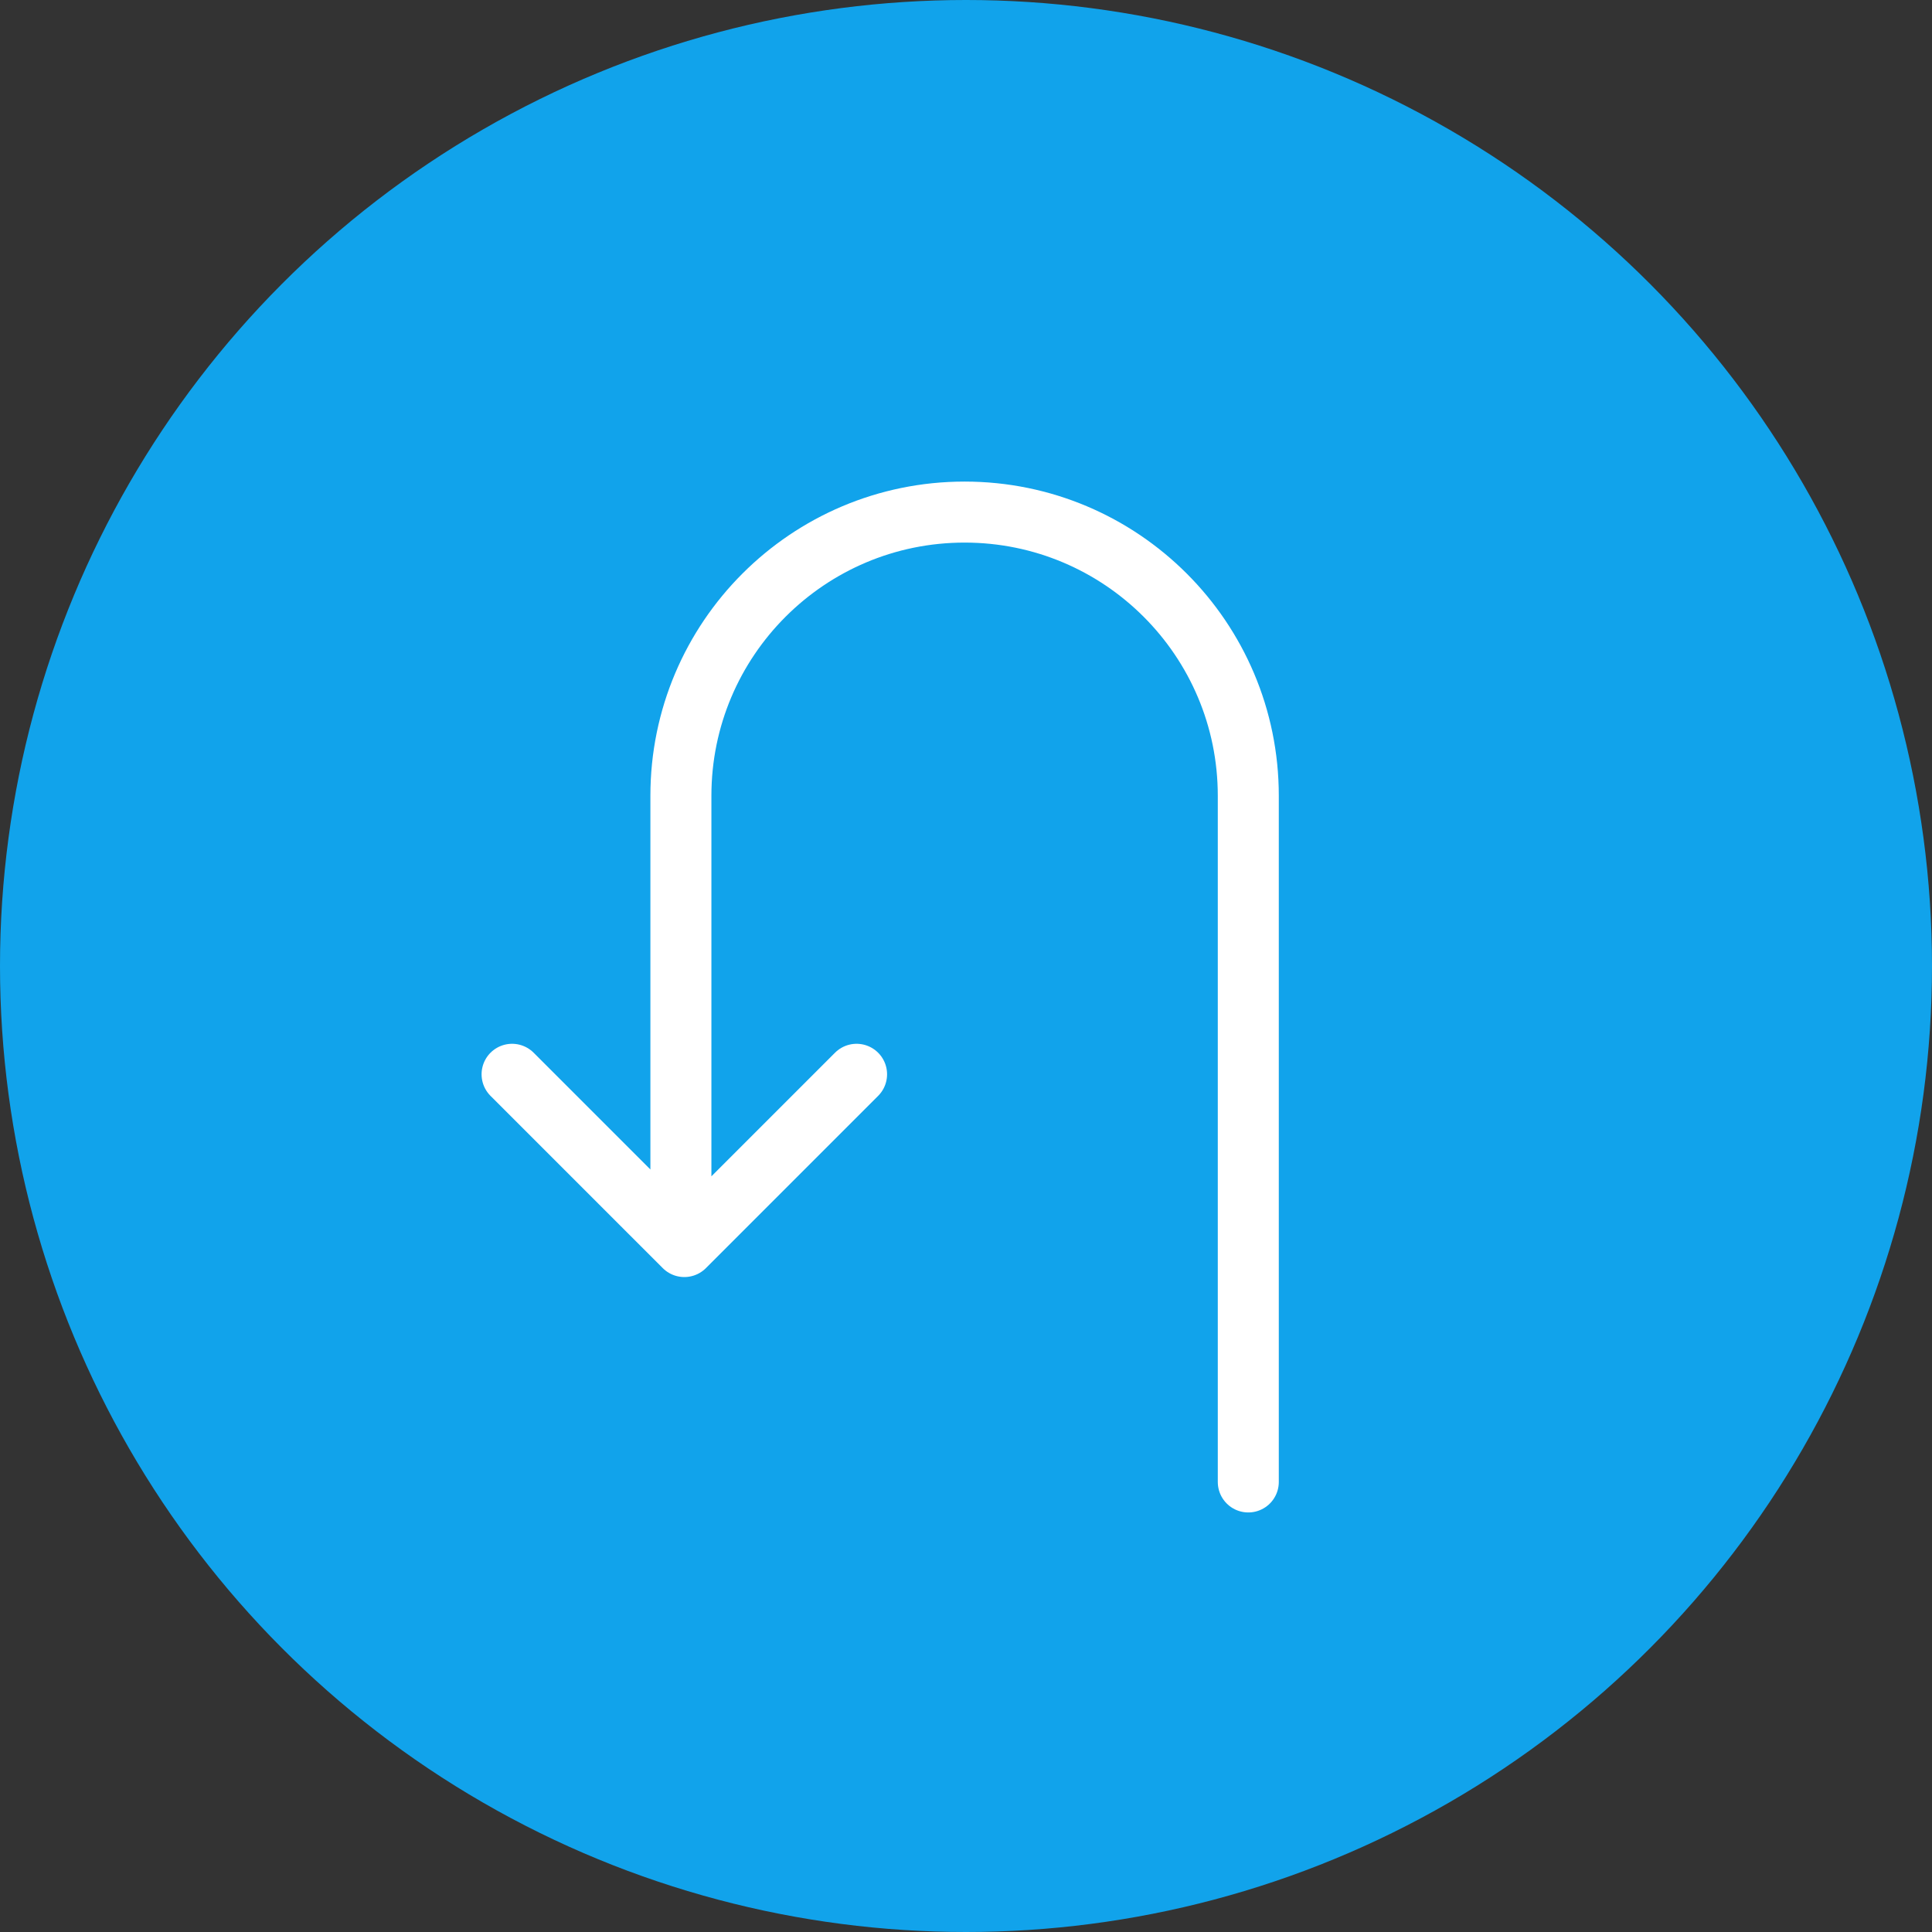 <?xml version="1.0" encoding="UTF-8" standalone="no"?>
<svg width="95px" height="95px" viewBox="0 0 95 95" version="1.1" xmlns="http://www.w3.org/2000/svg" xmlns:xlink="http://www.w3.org/1999/xlink" xmlns:sketch="http://www.bohemiancoding.com/sketch/ns">
    <rect x="0" y="0" width="95" height="95" fill="#333333" stroke="none"/>
    <!-- Generator: Sketch 3.4.1 (15681) - http://www.bohemiancoding.com/sketch -->
    <title>Untitled</title>
    <desc>Created with Sketch.</desc>
    <defs></defs>
    <g id="Page-1" stroke="none" stroke-width="1" fill="none" fill-rule="evenodd" sketch:type="MSPage">
        <g id="UI/Badges/Return-Delivery" sketch:type="MSLayerGroup">
            <circle id="Oval-521-Copy" fill="#11A3EB" sketch:type="MSShapeGroup" cx="47.5" cy="47.5" r="47.5"></circle>
            <path d="M61.381,72.87 L61.381,39.13 C61.381,31.426 55.136,25.18 47.431,25.18 C39.727,25.18 33.481,31.426 33.481,39.13 L33.481,59.23 M42.119,52.825 L33.65,61.295 L25.18,52.825" id="Imported-Layers" stroke="#FFFFFF" stroke-width="3" stroke-linecap="round" stroke-linejoin="round" sketch:type="MSShapeGroup"></path>
        </g>
    </g>
</svg>